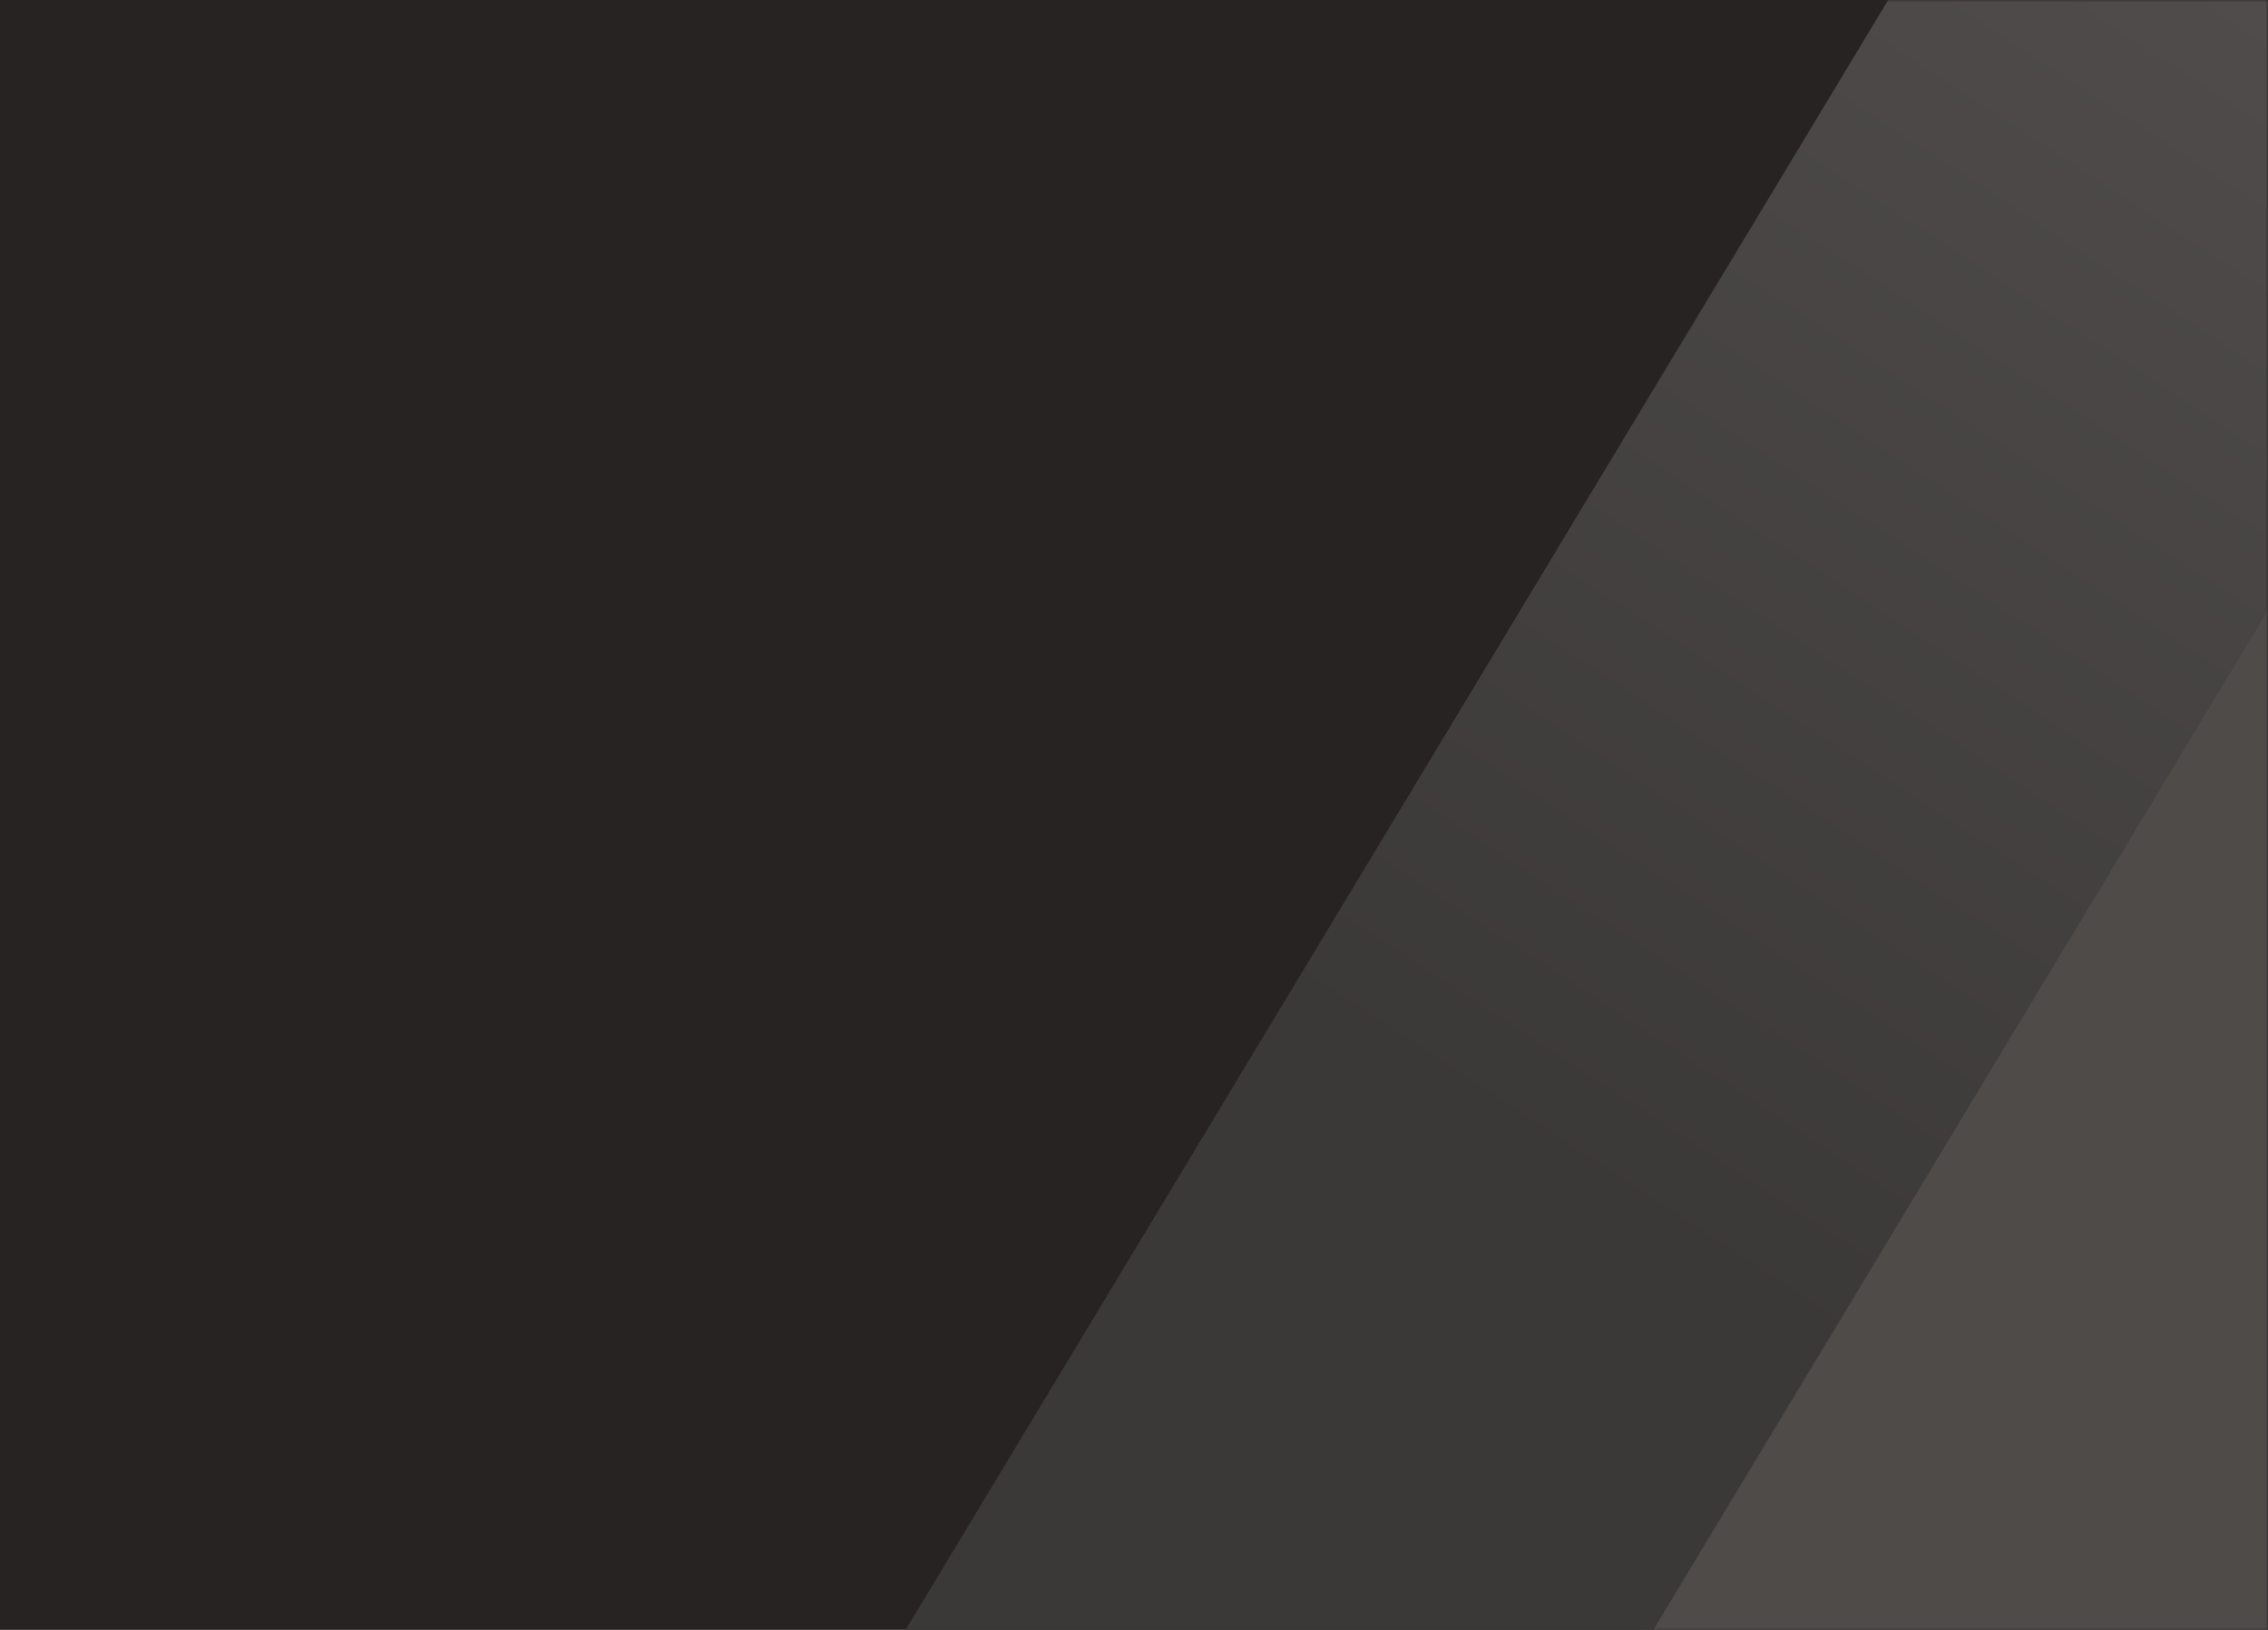 <?xml version="1.0" encoding="UTF-8"?>
<svg width="480px" height="345px" viewBox="0 0 480 345" version="1.1" xmlns="http://www.w3.org/2000/svg" xmlns:xlink="http://www.w3.org/1999/xlink">
    <!-- Generator: Sketch 61.2 (89653) - https://sketch.com -->
    <title>background</title>
    <desc>Created with Sketch.</desc>
    <defs>
        <rect id="path-1" x="0" y="0" width="480" height="345"></rect>
        <polygon id="path-3" points="288.867 0 493 0 204.133 480 0 480"></polygon>
        <linearGradient x1="81.721%" y1="0%" x2="50%" y2="52.308%" id="linearGradient-5">
            <stop stop-color="#4F4C4B" offset="0%"></stop>
            <stop stop-color="#3B3938" offset="100%"></stop>
        </linearGradient>
        <polygon id="path-6" points="133.618 0 291.872 0 2.255 480.477 -156 480.477"></polygon>
    </defs>
    <g id="hp" stroke="none" stroke-width="1" fill="none" fill-rule="evenodd">
        <g id="hp-desktop-final" transform="translate(0, -3699)">
            <g id="CTAs-block" transform="translate(0, 3698)">
                <g id="1.-let's-get-to-work" transform="translate(0, 1)">
                    <g id="background">
                        <mask id="mask-2" fill="white">
                            <use xlink:href="#path-1"></use>
                        </mask>
                        <use id="Rectangle" fill="#262322" opacity="0.9" xlink:href="#path-1"></use>
                        <g id="diagonal" mask="url(#mask-2)">
                            <g transform="translate(266, 0)">
                                <mask id="mask-4" fill="white">
                                    <use xlink:href="#path-3"></use>
                                </mask>
                                <use id="Rectangle-Copy-11" stroke="none" fill="#4E4B49" fill-rule="evenodd" xlink:href="#path-3"></use>
                                <mask id="mask-7" fill="white">
                                    <use xlink:href="#path-6"></use>
                                </mask>
                                <use id="Combined-Shape" stroke="none" fill="url(#linearGradient-5)" fill-rule="evenodd" xlink:href="#path-6"></use>
                            </g>
                        </g>
                    </g>
                </g>
            </g>
        </g>
    </g>
</svg>